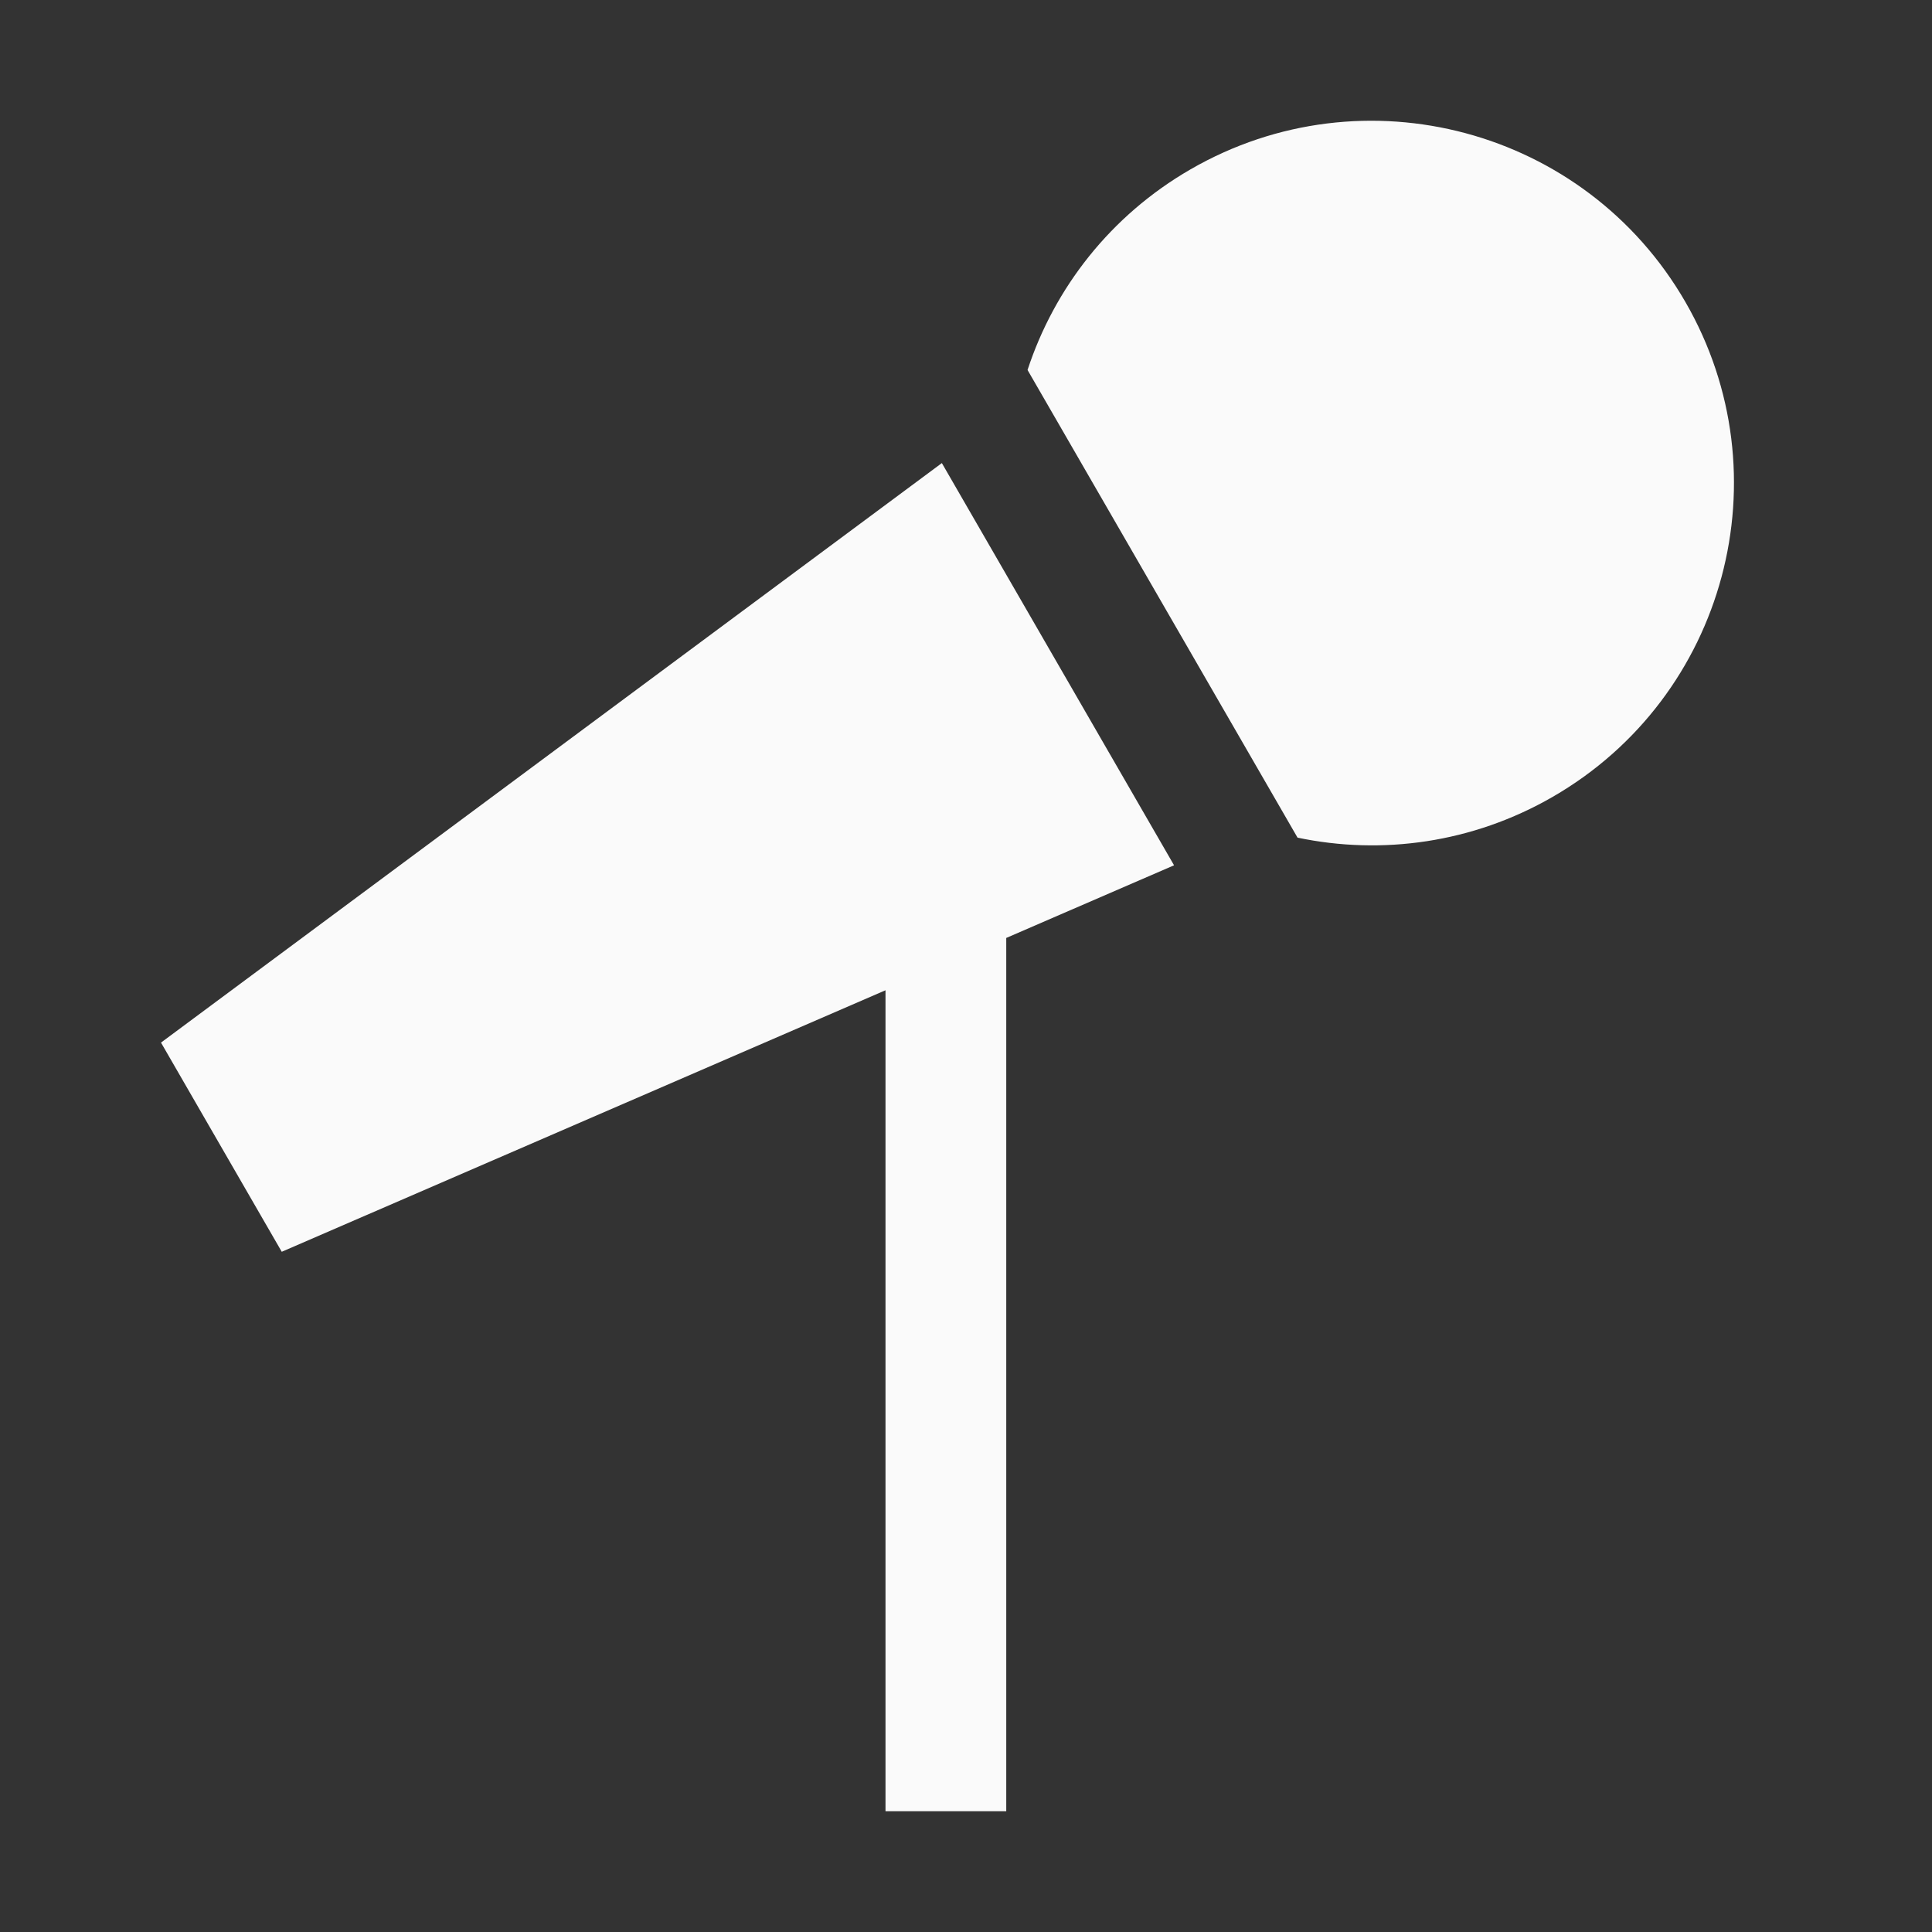 <svg width="48" height="48" viewBox="0 0 48 48" fill="none" xmlns="http://www.w3.org/2000/svg">
<rect x="0" y="0" width="48" height="48" fill="#333333" stroke="none"/>
<path d="M29.579 4.207C27.583 5.36 26.195 7.162 25.529 9.192L32.237 20.811C34.328 21.249 36.583 20.948 38.579 19.796C42.883 17.311 44.358 11.806 41.873 7.502C39.388 3.197 33.883 1.722 29.579 4.207Z" fill="#FAFAFA"/>
<path d="M23.4 11.505L29.169 21.498L25 23.303V45H22V24.603L7 31.1L4 25.903L23.4 11.505Z" fill="#FAFAFA"/>
</svg>
